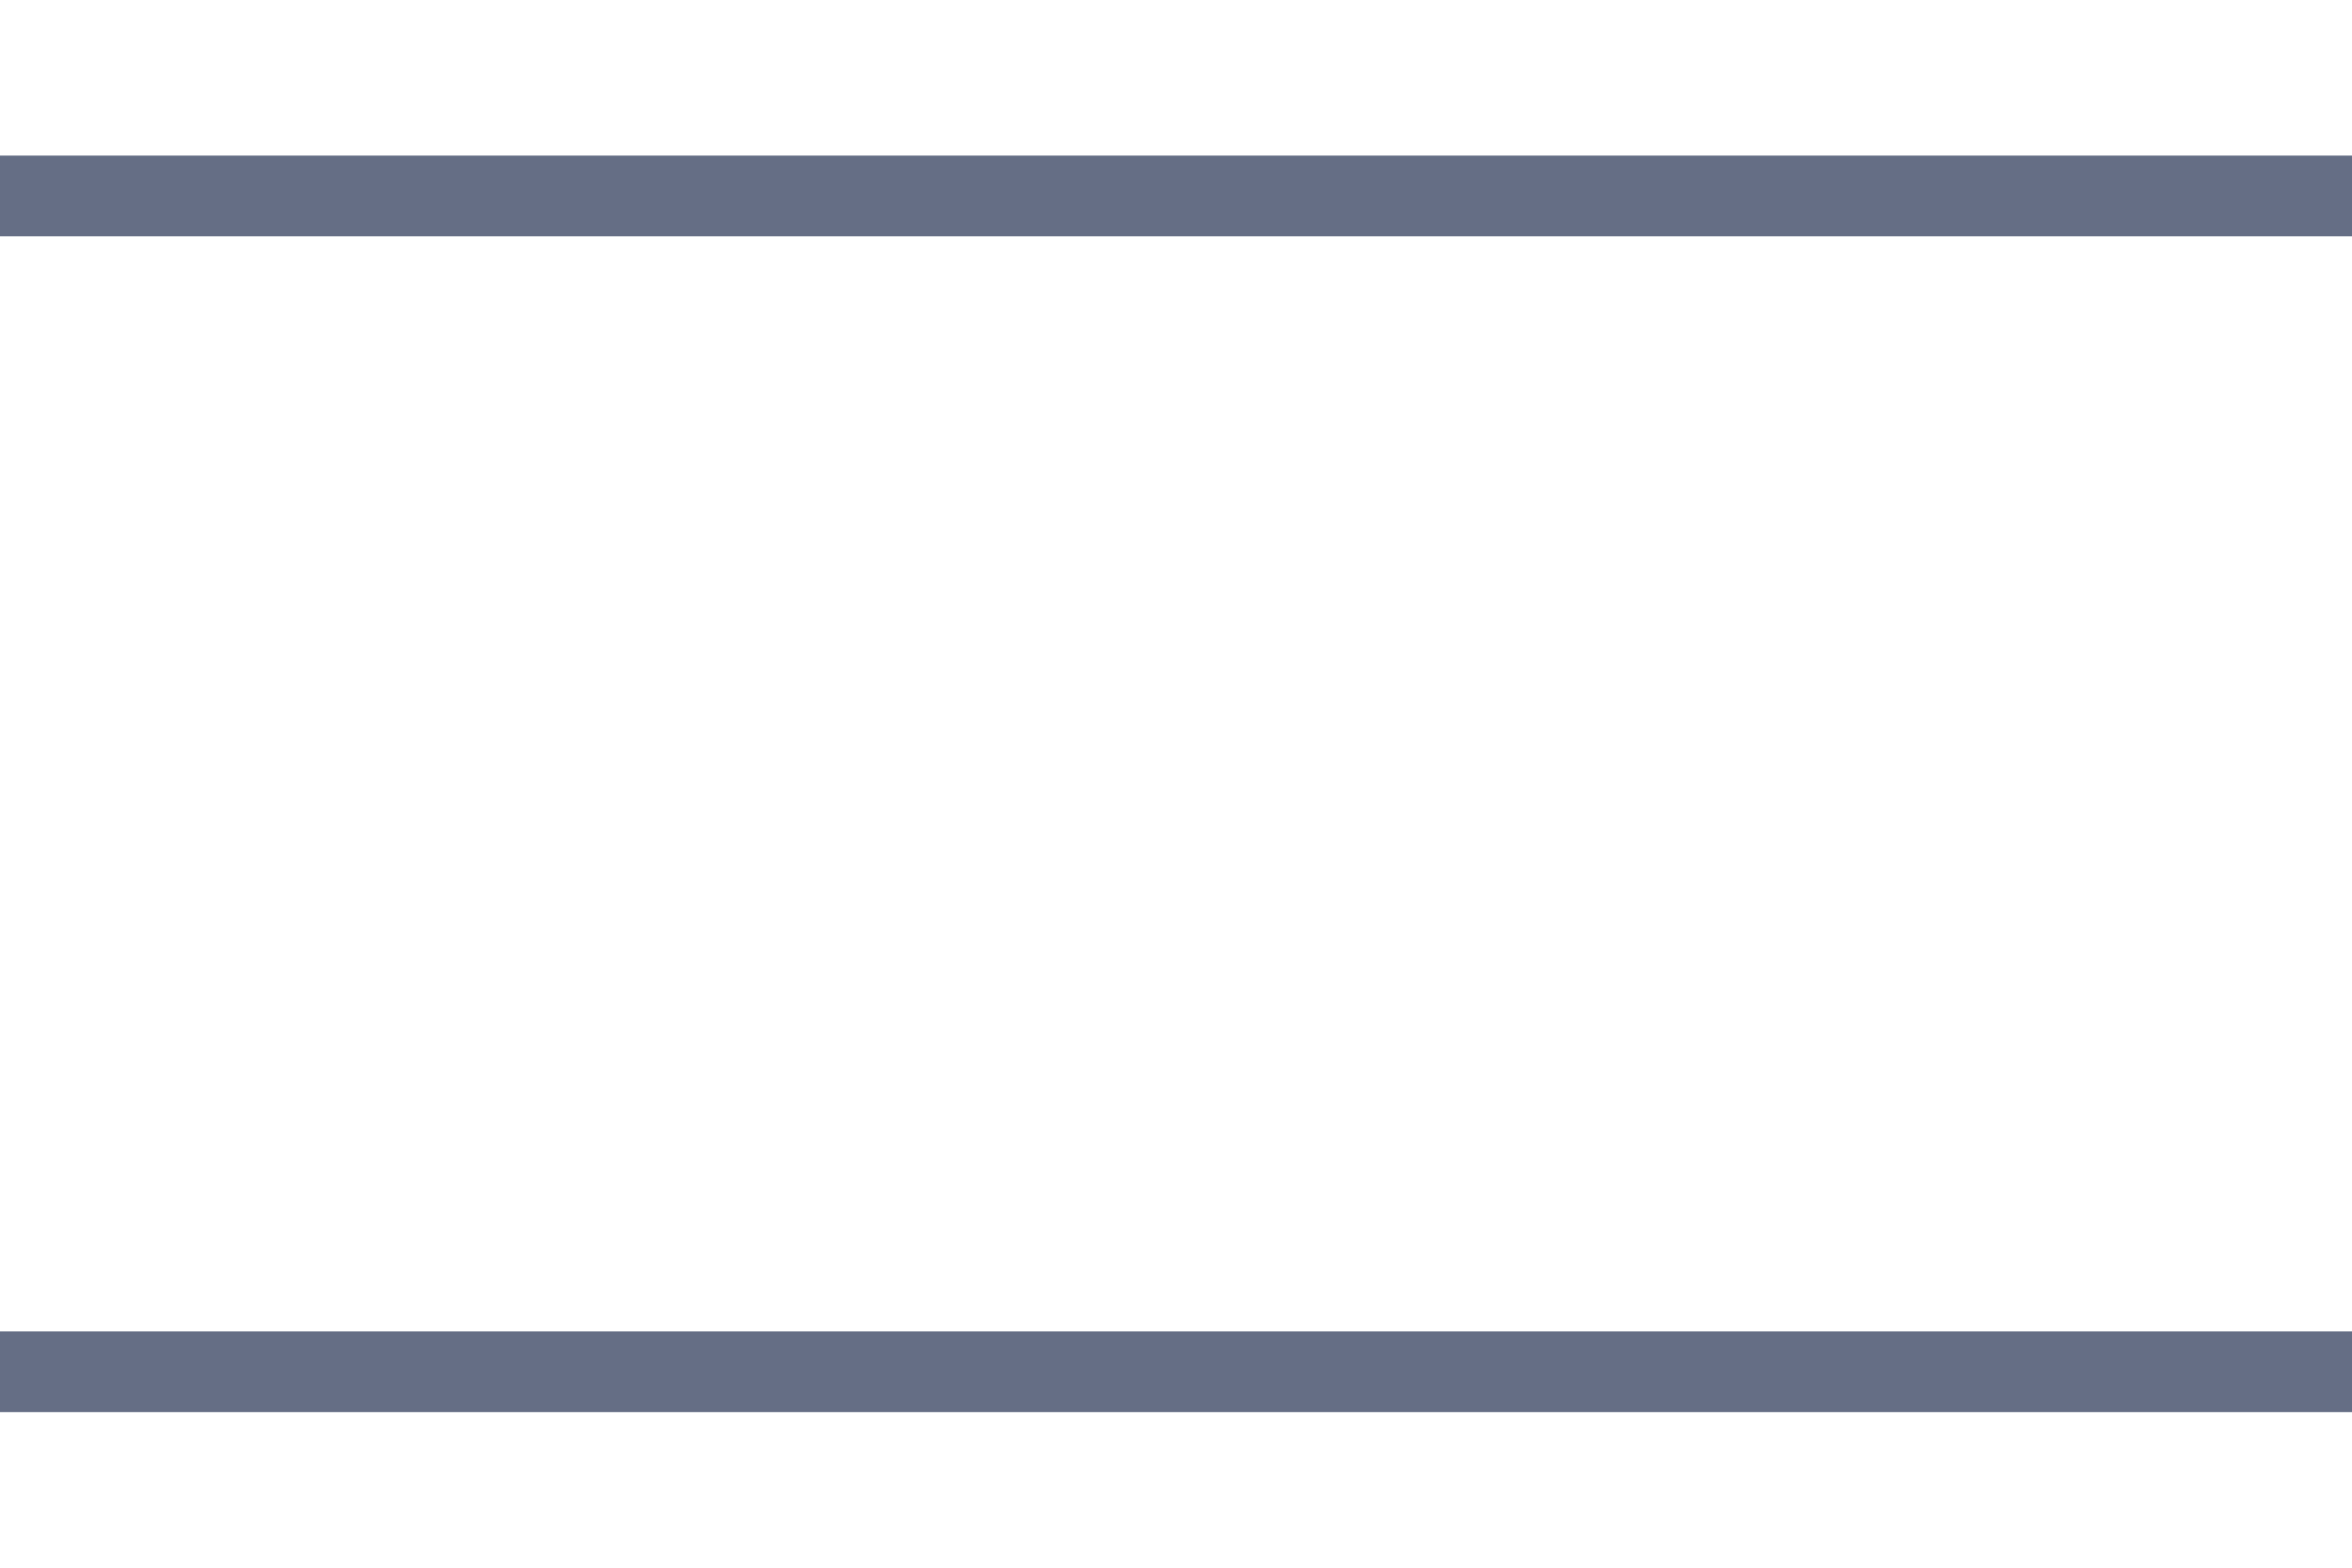 <svg width="12" height="8" viewBox="0 0 12 8" fill="none" xmlns="http://www.w3.org/2000/svg">
<path d="M0 7H12" stroke="#656E85" stroke-width="0.412"/>
<path d="M12 1L-0 1" stroke="#656E85" stroke-width="0.412"/>
</svg>
